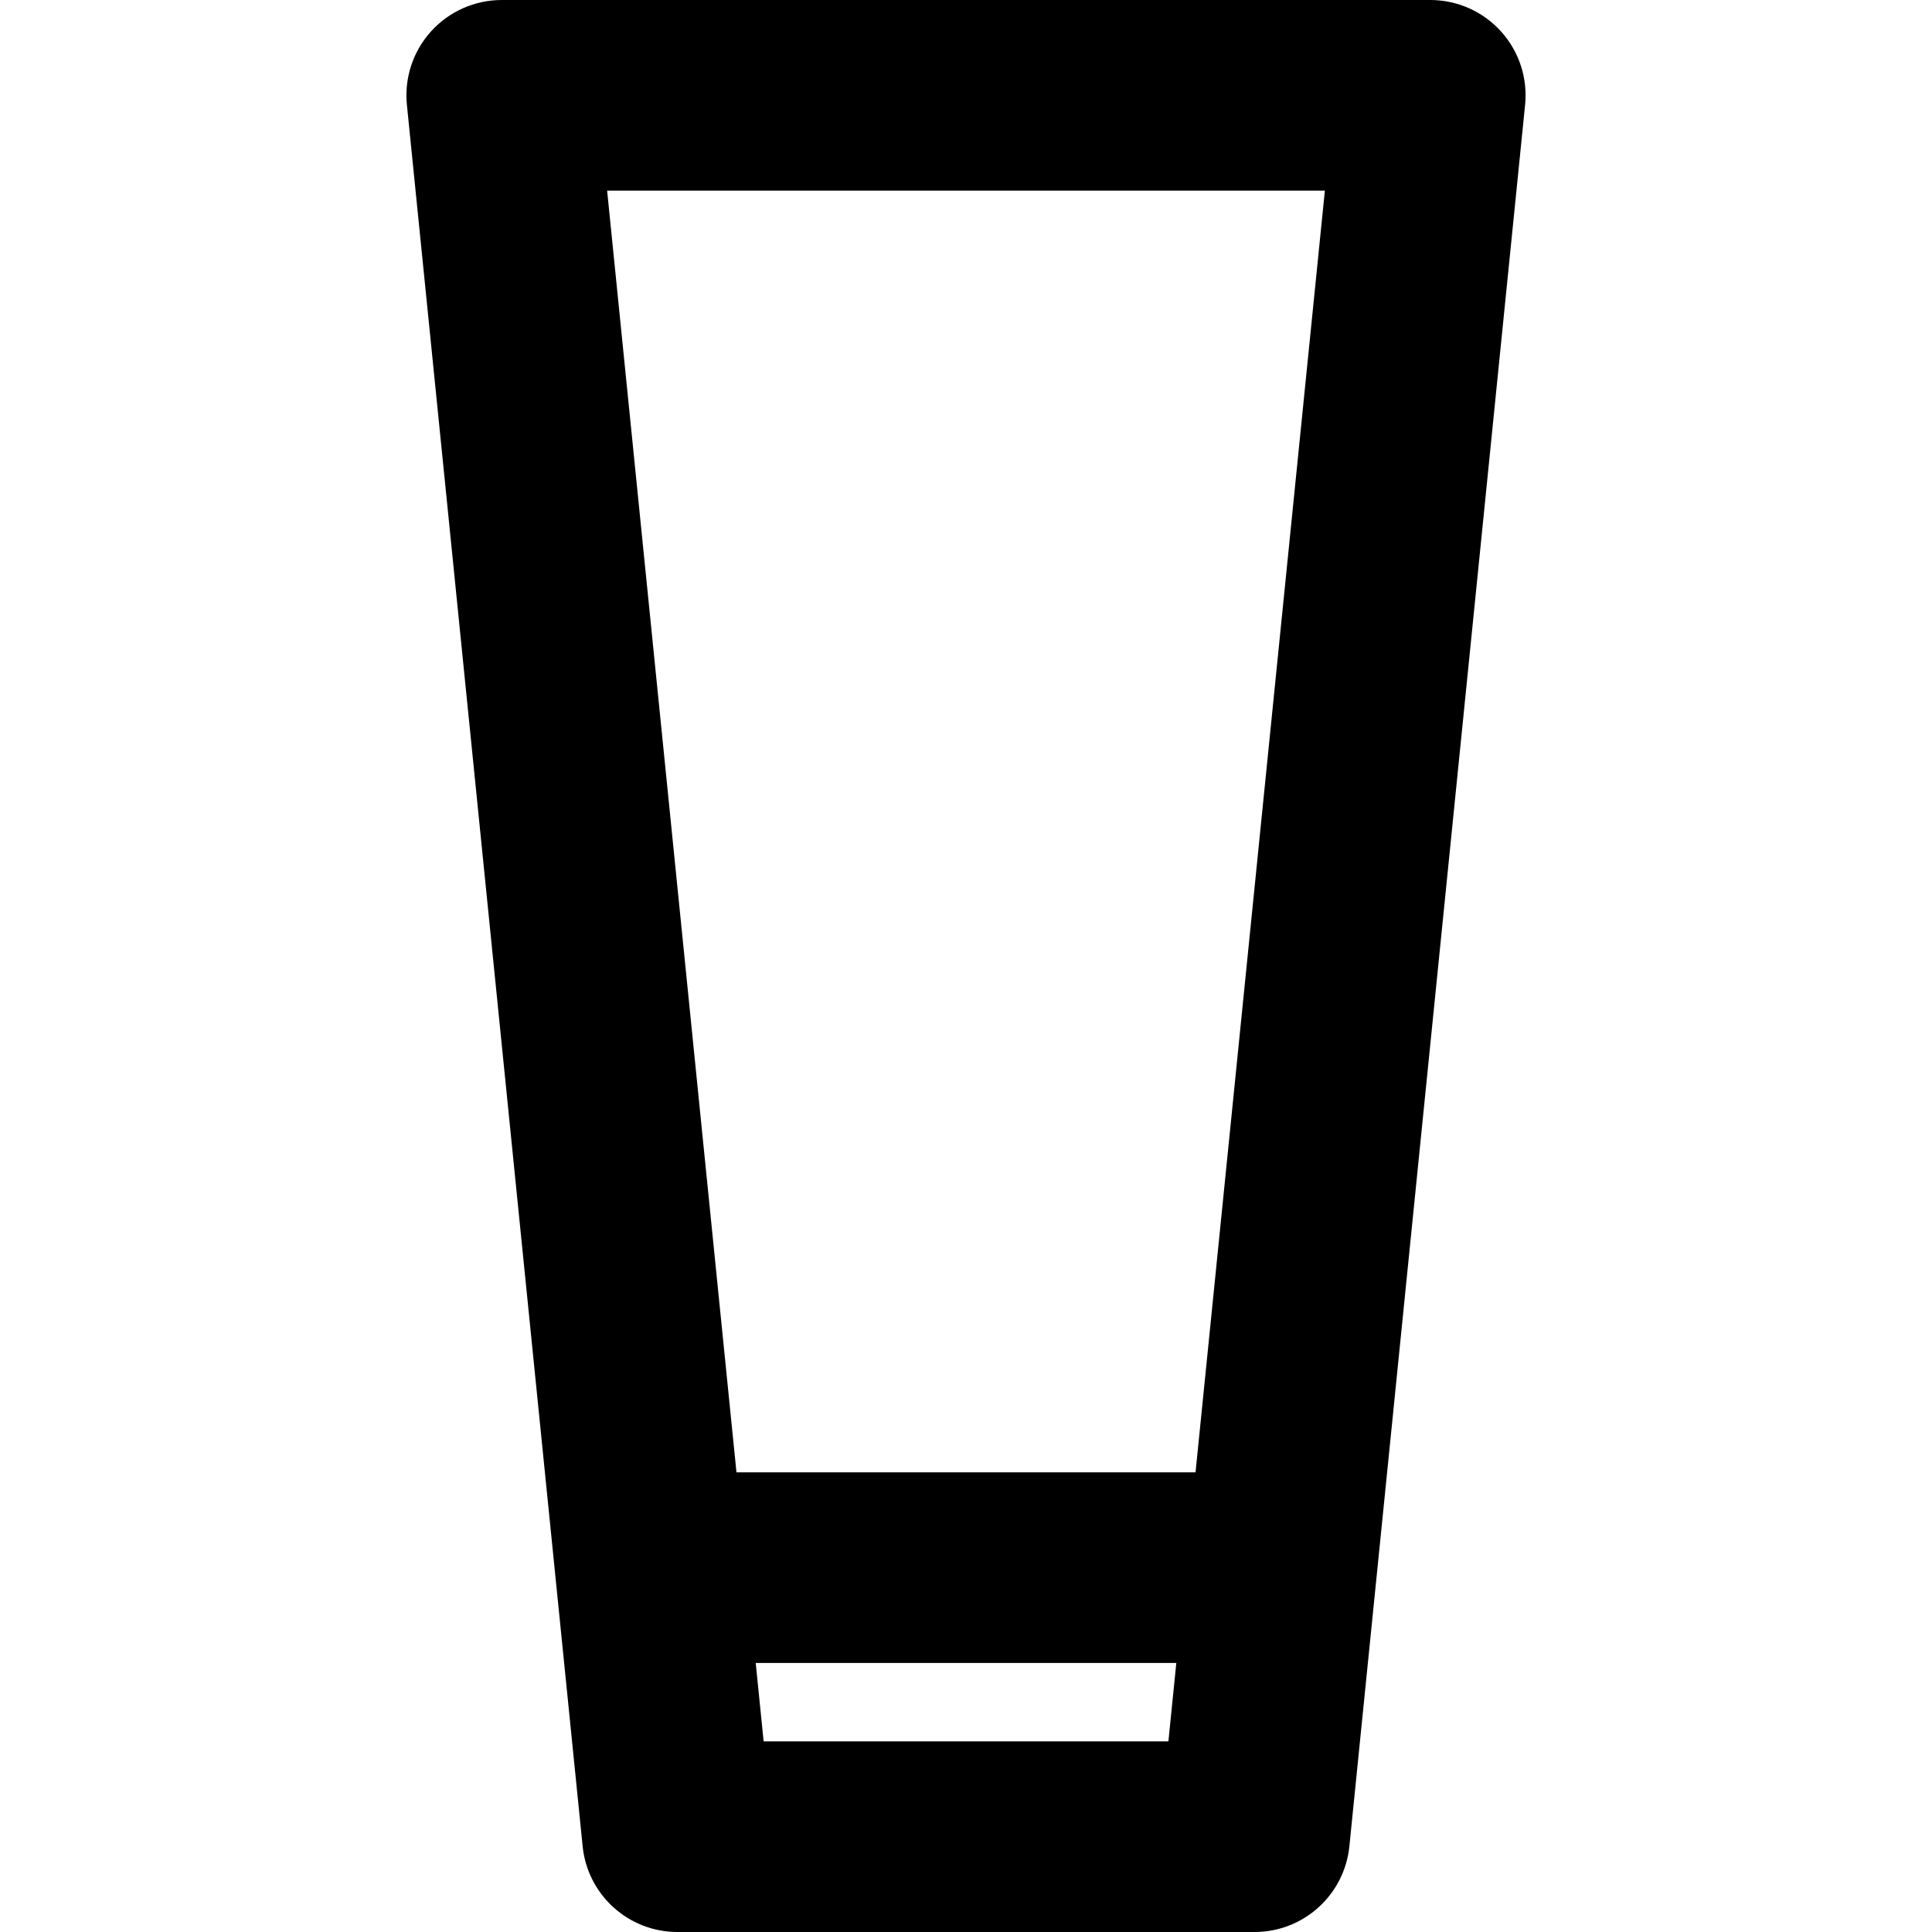 <?xml version="1.0" encoding="iso-8859-1"?>
<!-- Generator: Adobe Illustrator 18.0.0, SVG Export Plug-In . SVG Version: 6.00 Build 0)  -->
<!DOCTYPE svg PUBLIC "-//W3C//DTD SVG 1.1//EN" "http://www.w3.org/Graphics/SVG/1.1/DTD/svg11.dtd">
<svg version="1.1" id="Capa_1" xmlns="http://www.w3.org/2000/svg" xmlns:xlink="http://www.w3.org/1999/xlink" x="0px" y="0px"
	 viewBox="0 0 152.042 152.042" style="enable-background:new 0 0 152.042 152.042;" xml:space="preserve">
<path d="M120.02,8.253c0.213-2.109-0.477-4.21-1.898-5.783C116.7,0.898,114.678,0,112.558,0H39.484c-2.12,0-4.141,0.898-5.563,2.47
	c-1.422,1.572-2.112,3.673-1.899,5.783l11.693,115.868c0.001,0.01,0.002,0.021,0.003,0.03l2.134,21.144
	c0.386,3.831,3.611,6.747,7.462,6.747H98.73c3.851,0,7.075-2.916,7.462-6.747l2.133-21.138c0.002-0.014,0.003-0.028,0.005-0.042
	L120.02,8.253z M104.263,15L94.085,115.869H57.958L47.779,15H104.263z M60.095,137.042l-0.623-6.173h33.1l-0.623,6.173H60.095z"/>
<g>
</g>
<g>
</g>
<g>
</g>
<g>
</g>
<g>
</g>
<g>
</g>
<g>
</g>
<g>
</g>
<g>
</g>
<g>
</g>
<g>
</g>
<g>
</g>
<g>
</g>
<g>
</g>
<g>
</g>
</svg>
